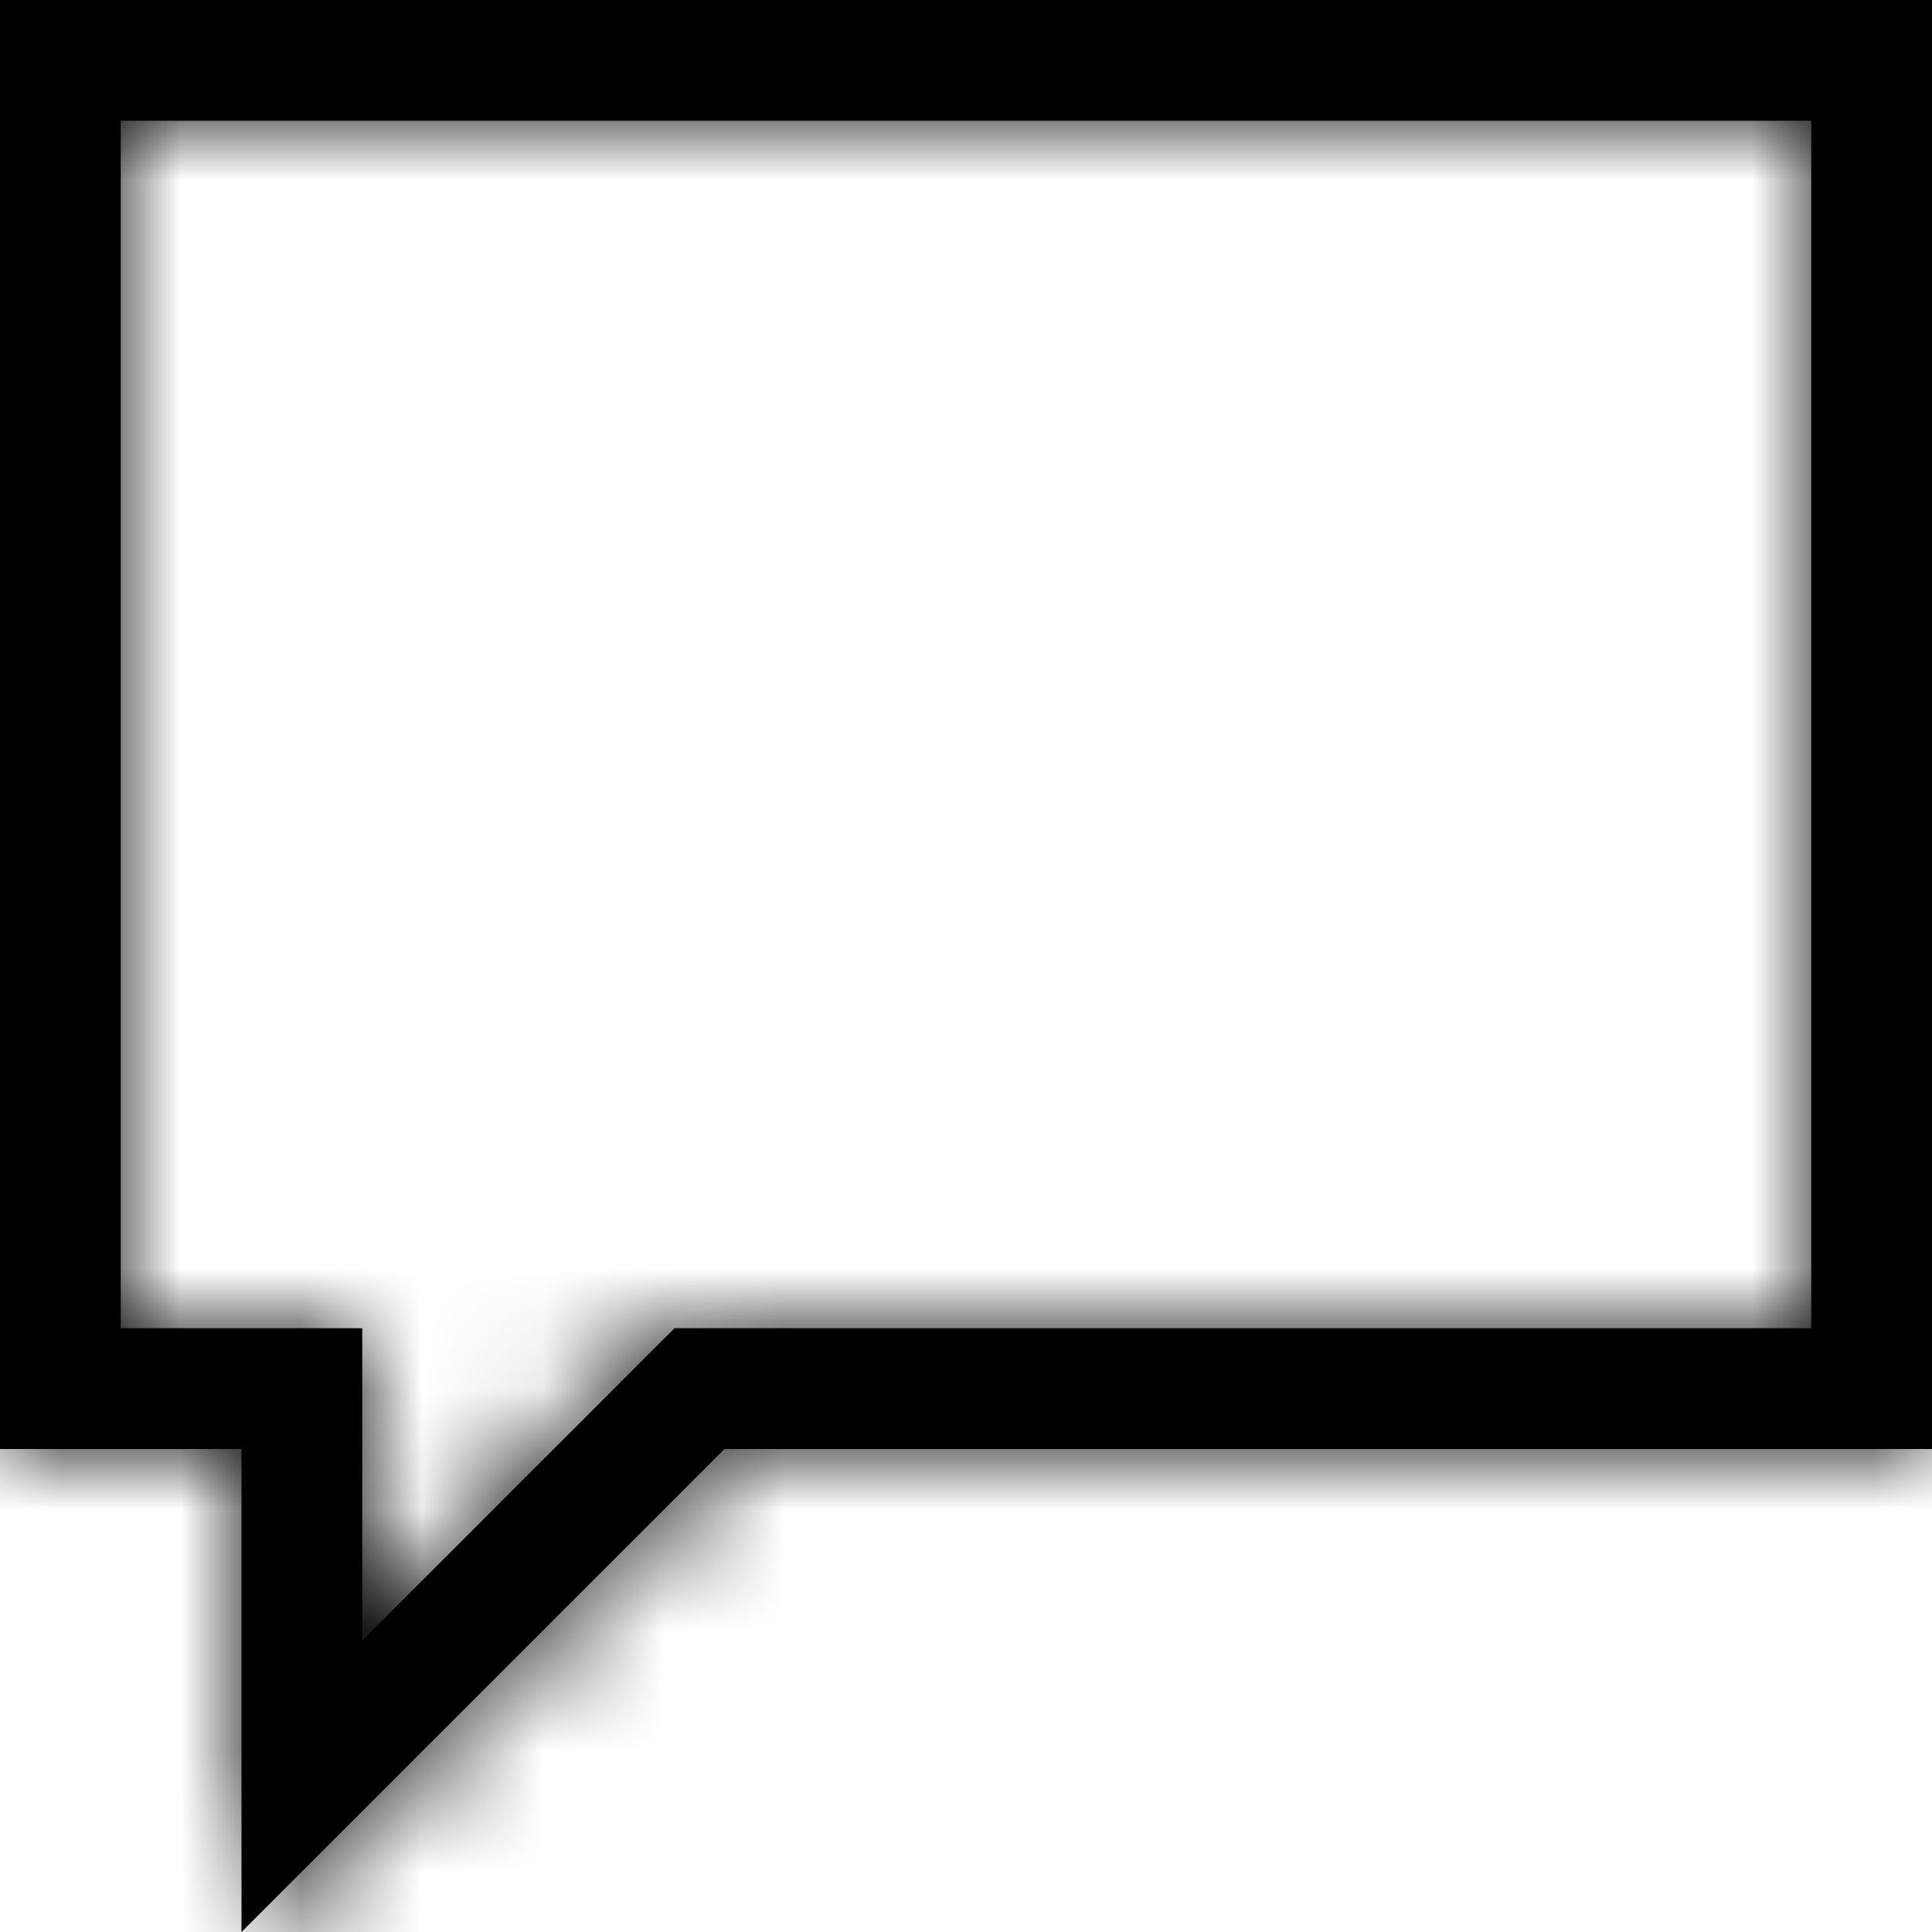 <?xml version="1.0" encoding="UTF-8"?>
<svg width="16px" height="16px" viewBox="0 0 16 16" version="1.1" xmlns="http://www.w3.org/2000/svg" xmlns:xlink="http://www.w3.org/1999/xlink">
    <!-- Generator: sketchtool 54.1 (76490) - https://sketchapp.com -->
    <title>899f0778-7a9d-4afc-8d5f-2302428cd097@1.00x</title>
    <desc>Created with sketchtool.</desc>
    <defs>
        <path d="M6,12 L2,16 L2,12 L0,12 L0,0 L16,0 L16,12 L6,12 Z M3,13.586 L5.586,11 L15,11 L15,1 L1,1 L1,11 L3,11 L3,13.586 Z" id="path-1"></path>
    </defs>
    <g id="Symbols" stroke="none" stroke-width="1" fill="none" fill-rule="evenodd">
        <g id="Icons-/-Contact-Interview-/-16-/-Message">
            <mask id="mask-2" fill="white">
                <use xlink:href="#path-1"></use>
            </mask>
            <use id="Combined-Shape" fill="#000000" fill-rule="nonzero" xlink:href="#path-1"></use>
            <g id="Colors-/-Black" mask="url(#mask-2)" fill="#000000">
                <rect id="Rectangle" x="0" y="0" width="16" height="16"></rect>
            </g>
        </g>
    </g>
</svg>